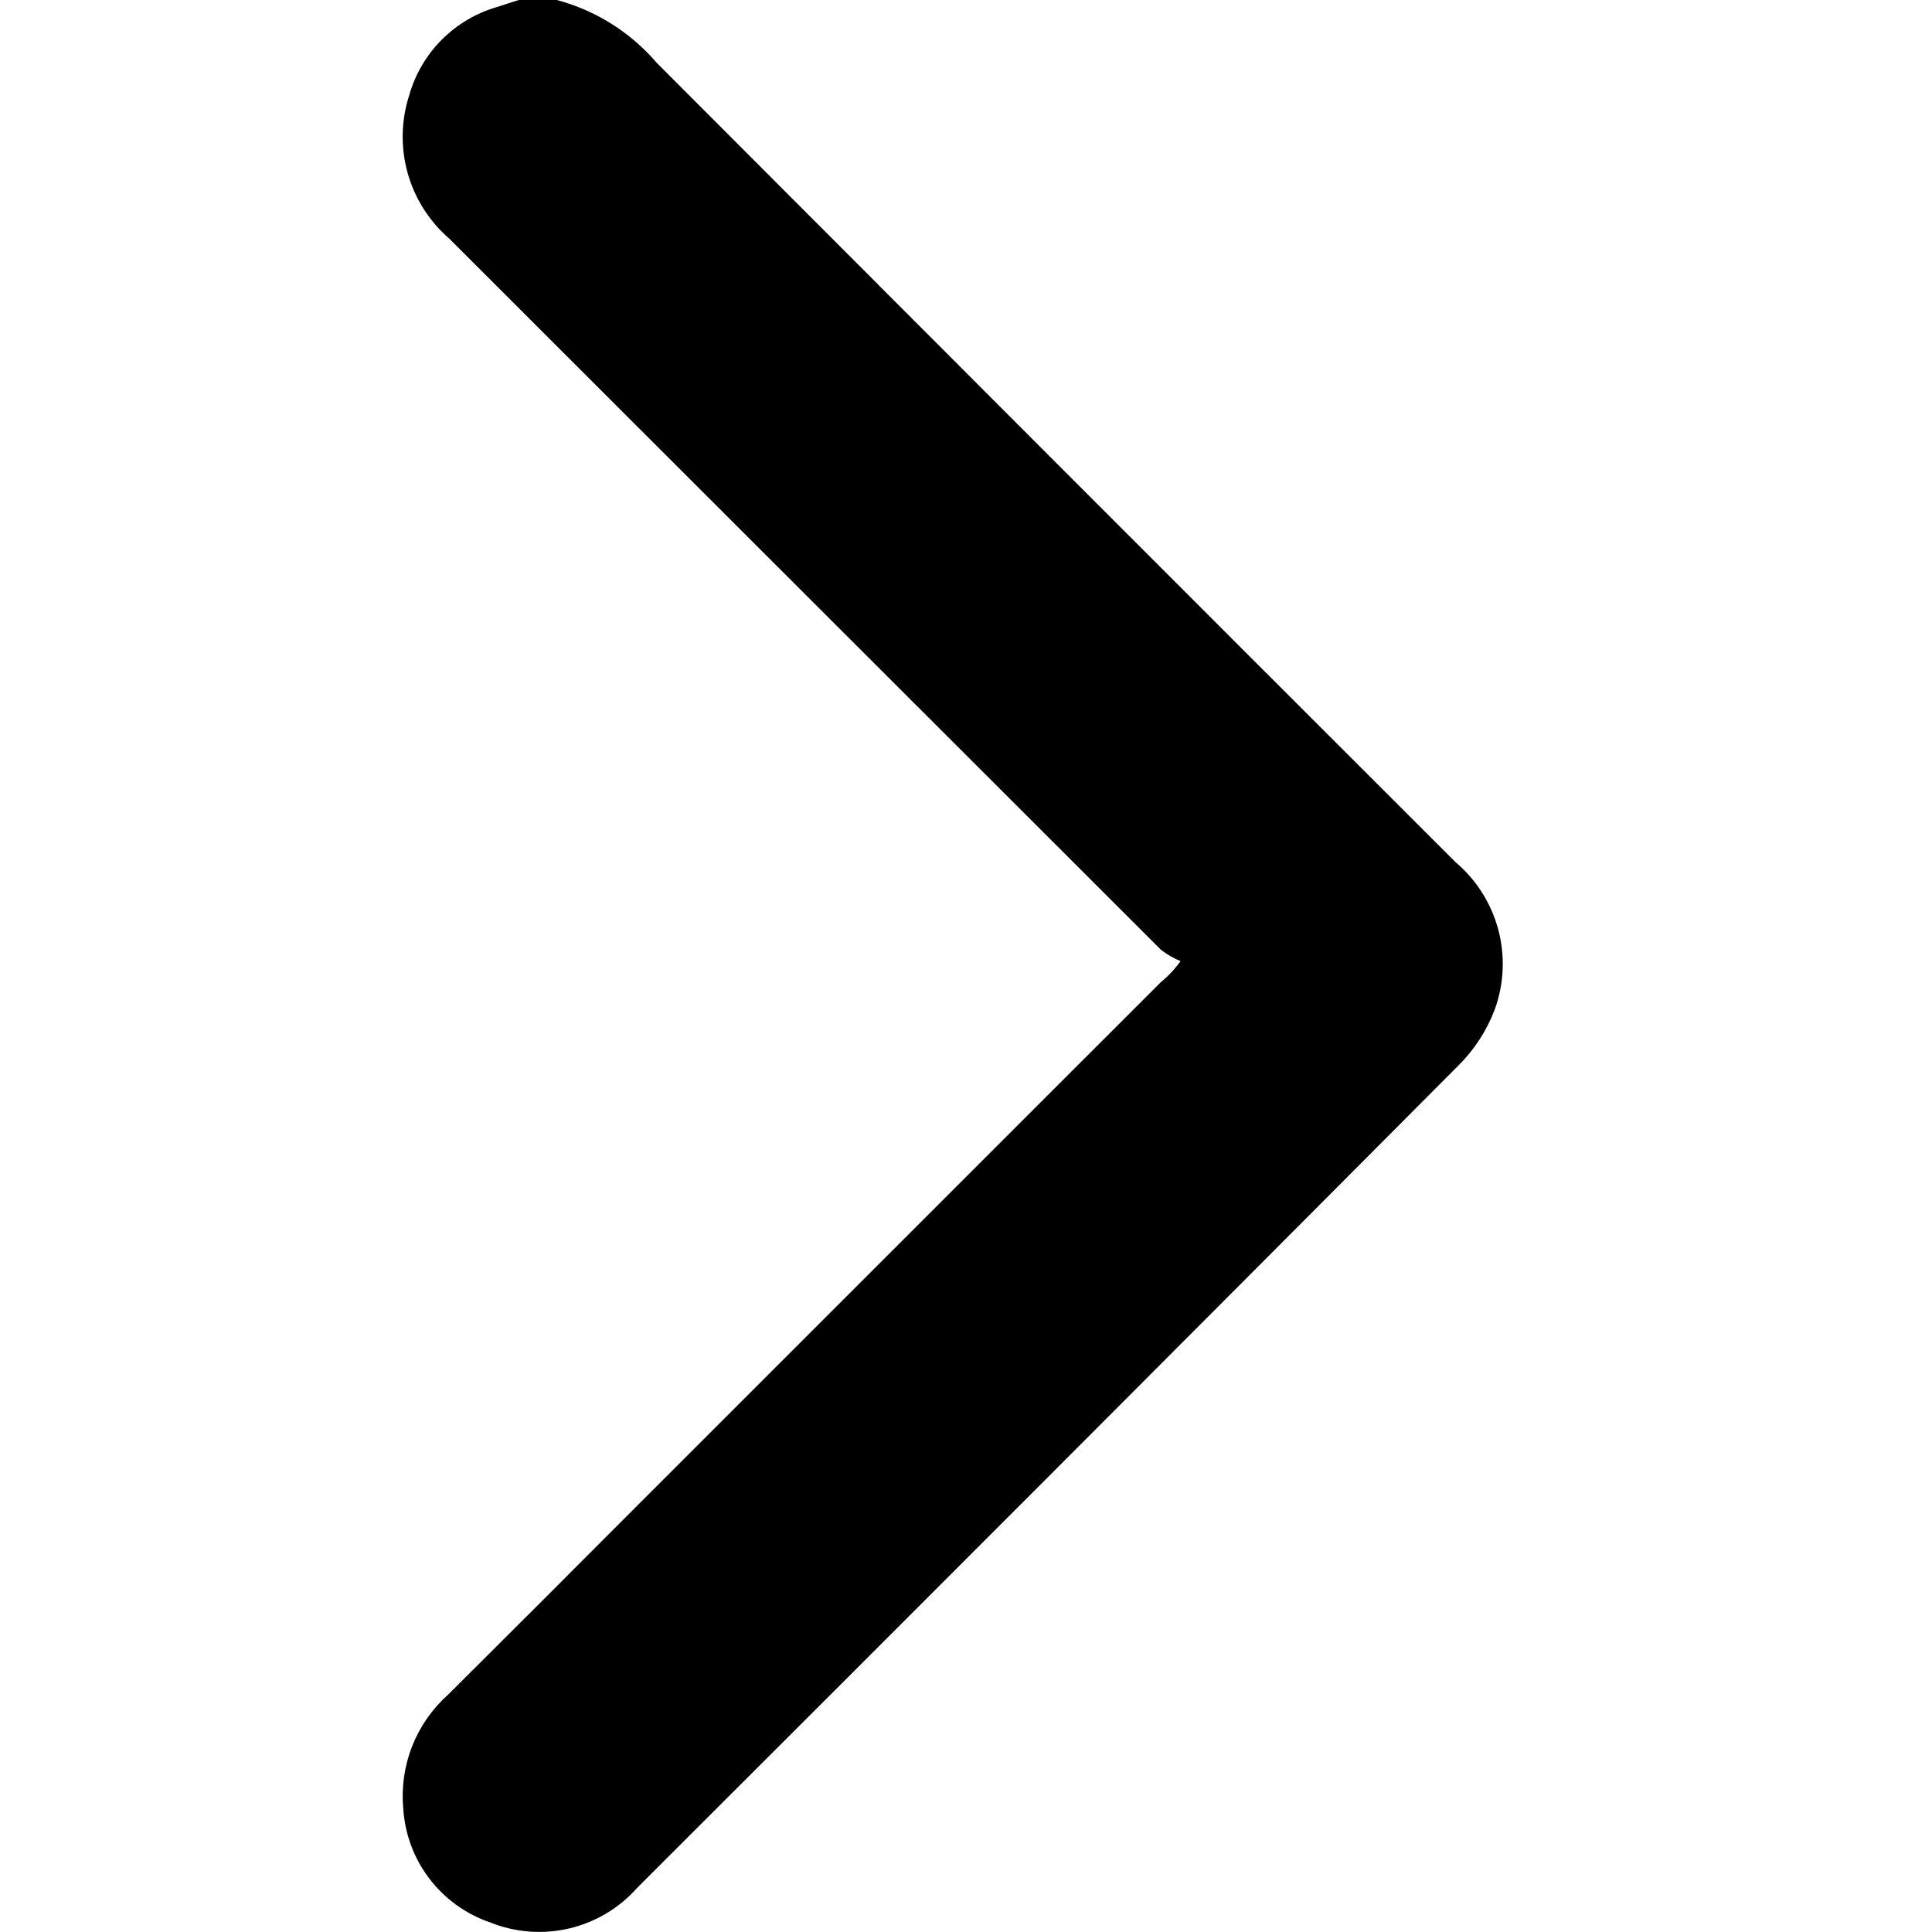 <svg width="48" height="48" viewBox="0 0 48 48" fill="none" xmlns="http://www.w3.org/2000/svg">
<path d="M13.831 -0.001C14.8 0.257 15.668 0.803 16.32 1.565C22.93 8.19 29.543 14.808 36.161 21.419C36.678 21.856 37.049 22.441 37.224 23.096C37.399 23.75 37.368 24.443 37.137 25.08C36.938 25.605 36.629 26.081 36.23 26.476C29.447 33.29 22.648 40.097 15.835 46.898C15.391 47.401 14.802 47.755 14.148 47.91C13.495 48.065 12.81 48.015 12.186 47.765C11.581 47.56 11.052 47.179 10.665 46.671C10.279 46.163 10.053 45.55 10.018 44.912C9.972 44.389 10.05 43.861 10.244 43.373C10.439 42.884 10.745 42.448 11.138 42.098C12.688 40.556 14.235 39.01 15.778 37.461C20.131 33.108 24.484 28.756 28.837 24.405C29.023 24.252 29.189 24.076 29.331 23.88C29.156 23.807 28.992 23.712 28.842 23.596C22.95 17.71 17.059 11.823 11.167 5.934C10.666 5.502 10.305 4.932 10.127 4.296C9.95 3.659 9.965 2.985 10.17 2.356C10.319 1.836 10.599 1.362 10.982 0.98C11.365 0.598 11.839 0.319 12.36 0.171C12.538 0.113 12.715 0.054 12.893 -0.001H13.831Z" fill="currentColor"/>
</svg>
